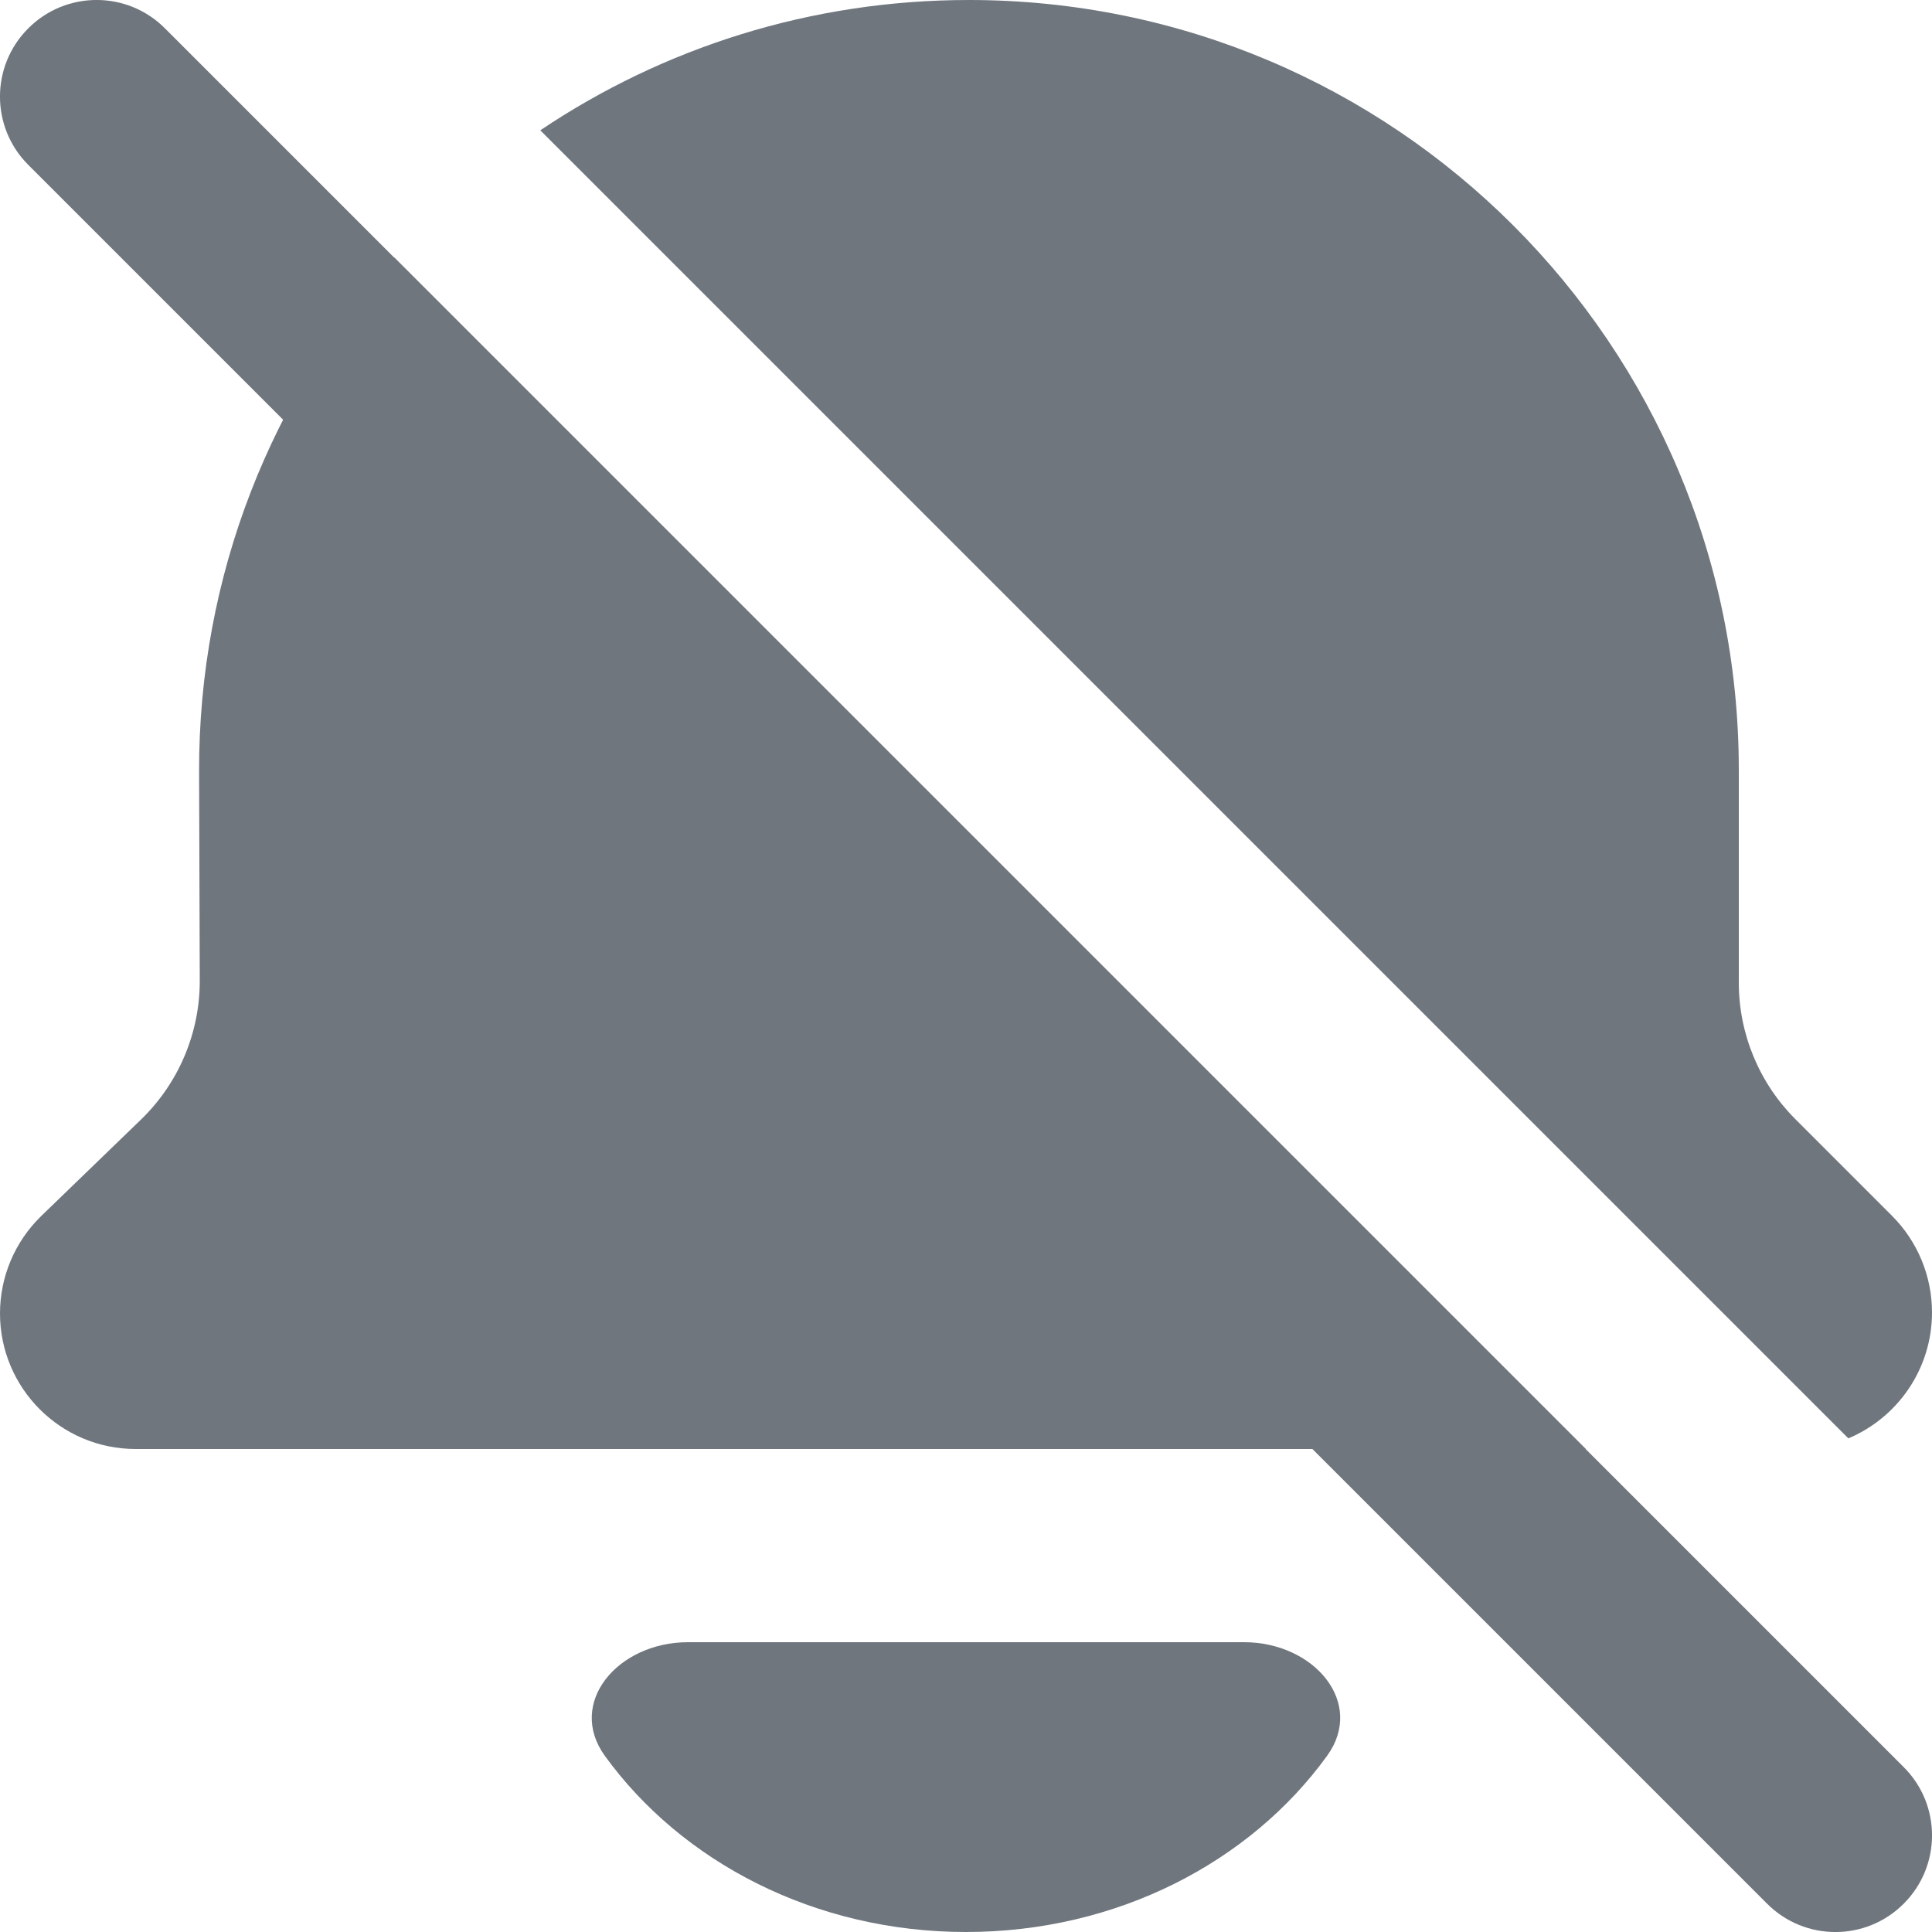 <?xml version="1.0" encoding="UTF-8"?>
<svg width="20px" height="20px" viewBox="0 0 20 20" version="1.1" xmlns="http://www.w3.org/2000/svg" xmlns:xlink="http://www.w3.org/1999/xlink">
    <title>UI icon/notification_off/filled</title>
    <g id="👀-Icons" stroke="none" stroke-width="1" fill="none" fill-rule="evenodd">
        <g id="编组" transform="translate(-2, -2)" fill="#6F767E">
            <path d="M15.738,20.176 C16.135,19.628 15.605,19 14.878,19 L9.122,19 C8.395,19 7.865,19.628 8.261,20.176 C9.056,21.274 10.433,22 12,22 C13.567,22 14.944,21.274 15.738,20.176 Z" id="Subtract" fill-rule="nonzero"></path>
            <g id="Subtract" transform="translate(2, 2)" fill-rule="nonzero">
                <path d="M4.082,2.666 C2.819,4.081 2.054,5.949 2.061,7.996 L2.068,10.147 C2.07,10.692 1.849,11.214 1.457,11.592 L0.429,12.586 C0.155,12.851 0,13.215 0,13.596 C0,14.371 0.629,15 1.404,15 L16.416,15 L4.082,2.666 Z" id="A1D326A3-1006-4BDD-96B7-B9FCAA054CE8"></path>
                <path d="M19.134,14.89 C19.643,14.676 20,14.172 20,13.586 C20,13.211 19.851,12.851 19.586,12.586 L18.586,11.586 C18.211,11.211 18,10.702 18,10.172 L18,7.97 C18,3.568 14.432,0 10.03,0 C8.388,0 6.861,0.497 5.593,1.349 L19.134,14.89 Z" id="87277B70-6606-4769-AA42-AADF23978B11"></path>
            </g>
            <path d="M2.293,2.293 C2.683,1.902 3.317,1.902 3.707,2.293 L21.707,20.293 C22.098,20.683 22.098,21.317 21.707,21.707 C21.317,22.098 20.683,22.098 20.293,21.707 L2.293,3.707 C1.902,3.317 1.902,2.683 2.293,2.293 Z" id="Vector-606-(Stroke)"></path>
        </g>
    </g>
</svg>